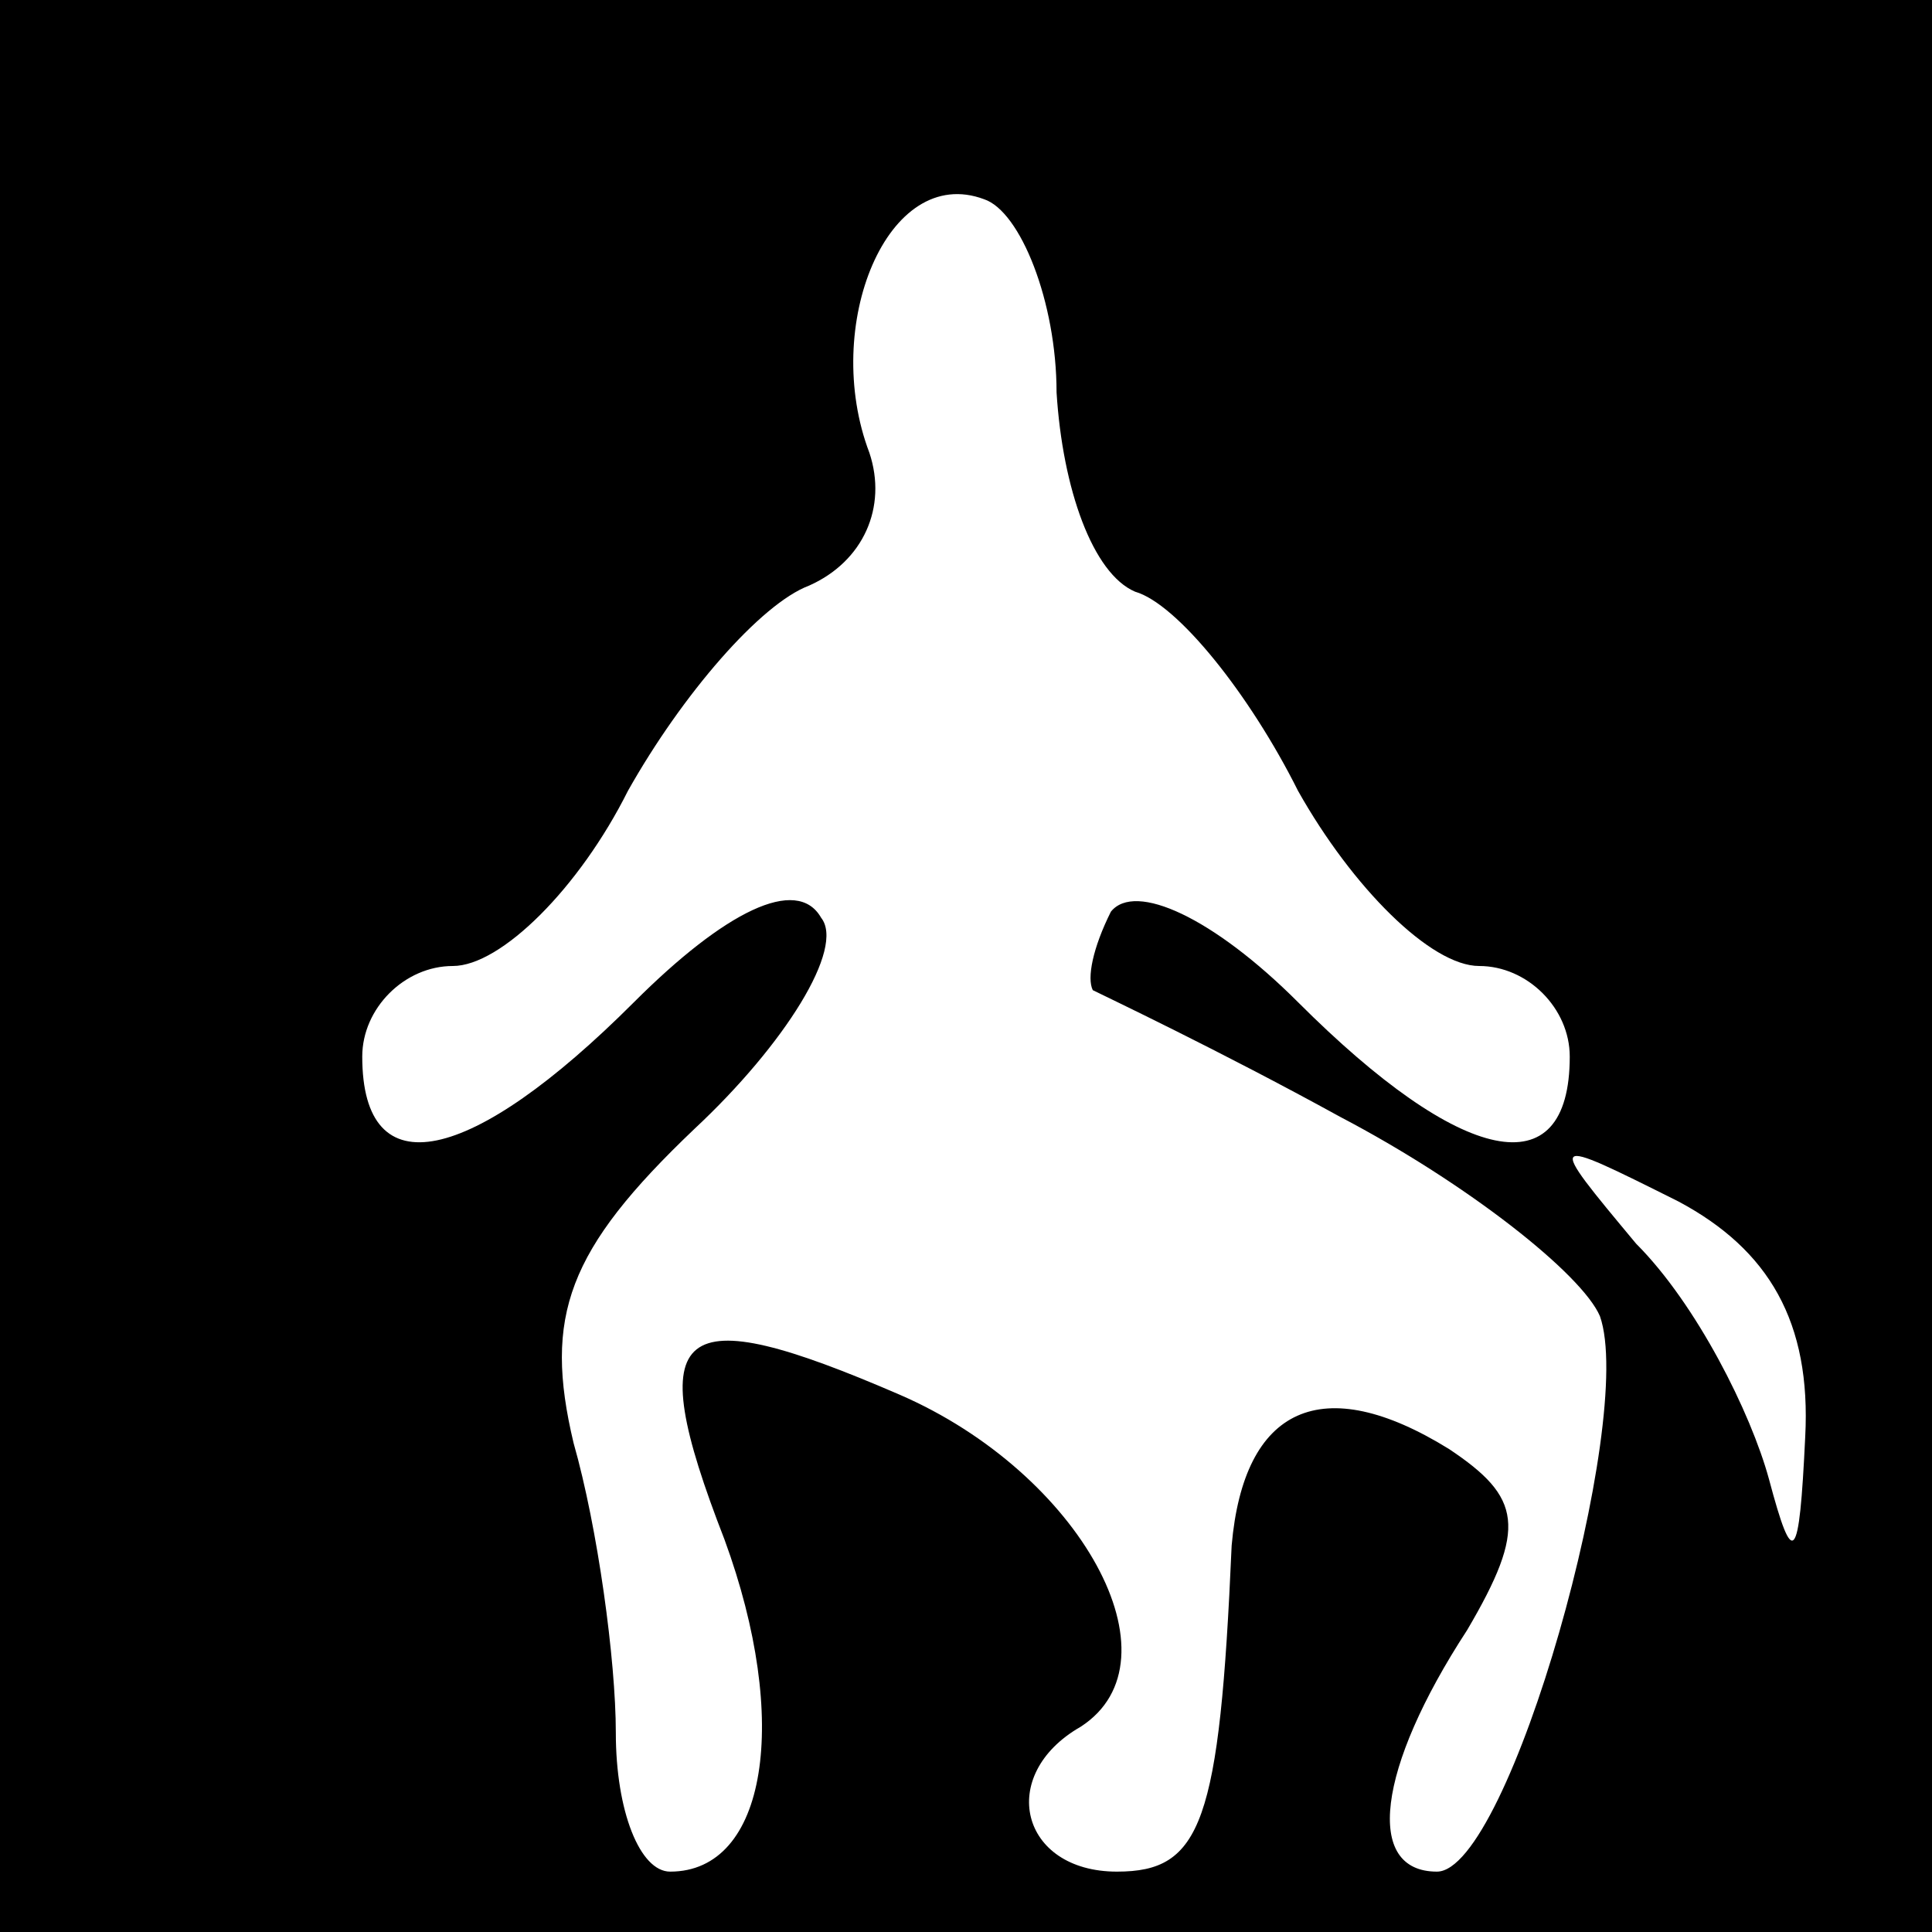 <?xml version="1.0" standalone="no"?>
<!DOCTYPE svg PUBLIC "-//W3C//DTD SVG 20010904//EN"
 "http://www.w3.org/TR/2001/REC-SVG-20010904/DTD/svg10.dtd">
<svg version="1.0" xmlns="http://www.w3.org/2000/svg"
 width="32pt" height="32pt" viewBox="0 0 32 32"
 preserveAspectRatio="xMidYMid meet">
<rect x="0" y="0" width="32" height="32" fill="#808080" stroke="none"/>
<g transform="translate(0,32) scale(0.1,-0.1)"
fill="#000000" stroke="none">
<path fill="#000000" stroke="none" d="M0 160 l0 -160 160 0 160 0 0 160 0
160 -160 0 -160 0 0 -160z"/>
<path fill="#ffffff" stroke="none" d="M175 255 c1 -16 6 -30 13 -33 7 -2 19
-17 27 -33 9 -16 22 -29 30 -29 8 0 15 -7 15 -15 0 -22 -18 -18 -45 9 -14 14
-27 20 -31 15 -3 -6 -4 -11 -3 -13 2 -1 21 -10 41 -21 21 -11 40 -26 43 -33 6
-17 -15 -92 -27 -92 -12 0 -10 17 5 40 10 17 9 22 -3 30 -21 13 -34 7 -36 -16
-2 -46 -5 -54 -19 -54 -16 0 -20 16 -6 24 17 11 0 42 -30 55 -37 16 -43 12
-29 -24 11 -30 7 -55 -9 -55 -5 0 -9 10 -9 23 0 12 -3 34 -7 48 -5 21 -1 32
20 52 15 14 25 30 21 35 -4 7 -16 1 -31 -14 -27 -27 -45 -31 -45 -9 0 8 7 15
15 15 8 0 21 13 29 29 9 16 22 31 30 34 9 4 13 13 10 22 -8 21 3 48 19 42 6
-2 12 -17 12 -32z"/>
<path fill="#ffffff" stroke="none" d="M299 82 c-1 -21 -2 -22 -6 -7 -3 11
-12 29 -22 39 -15 18 -15 18 7 7 15 -8 22 -20 21 -39z"/>
</g>
</svg>

